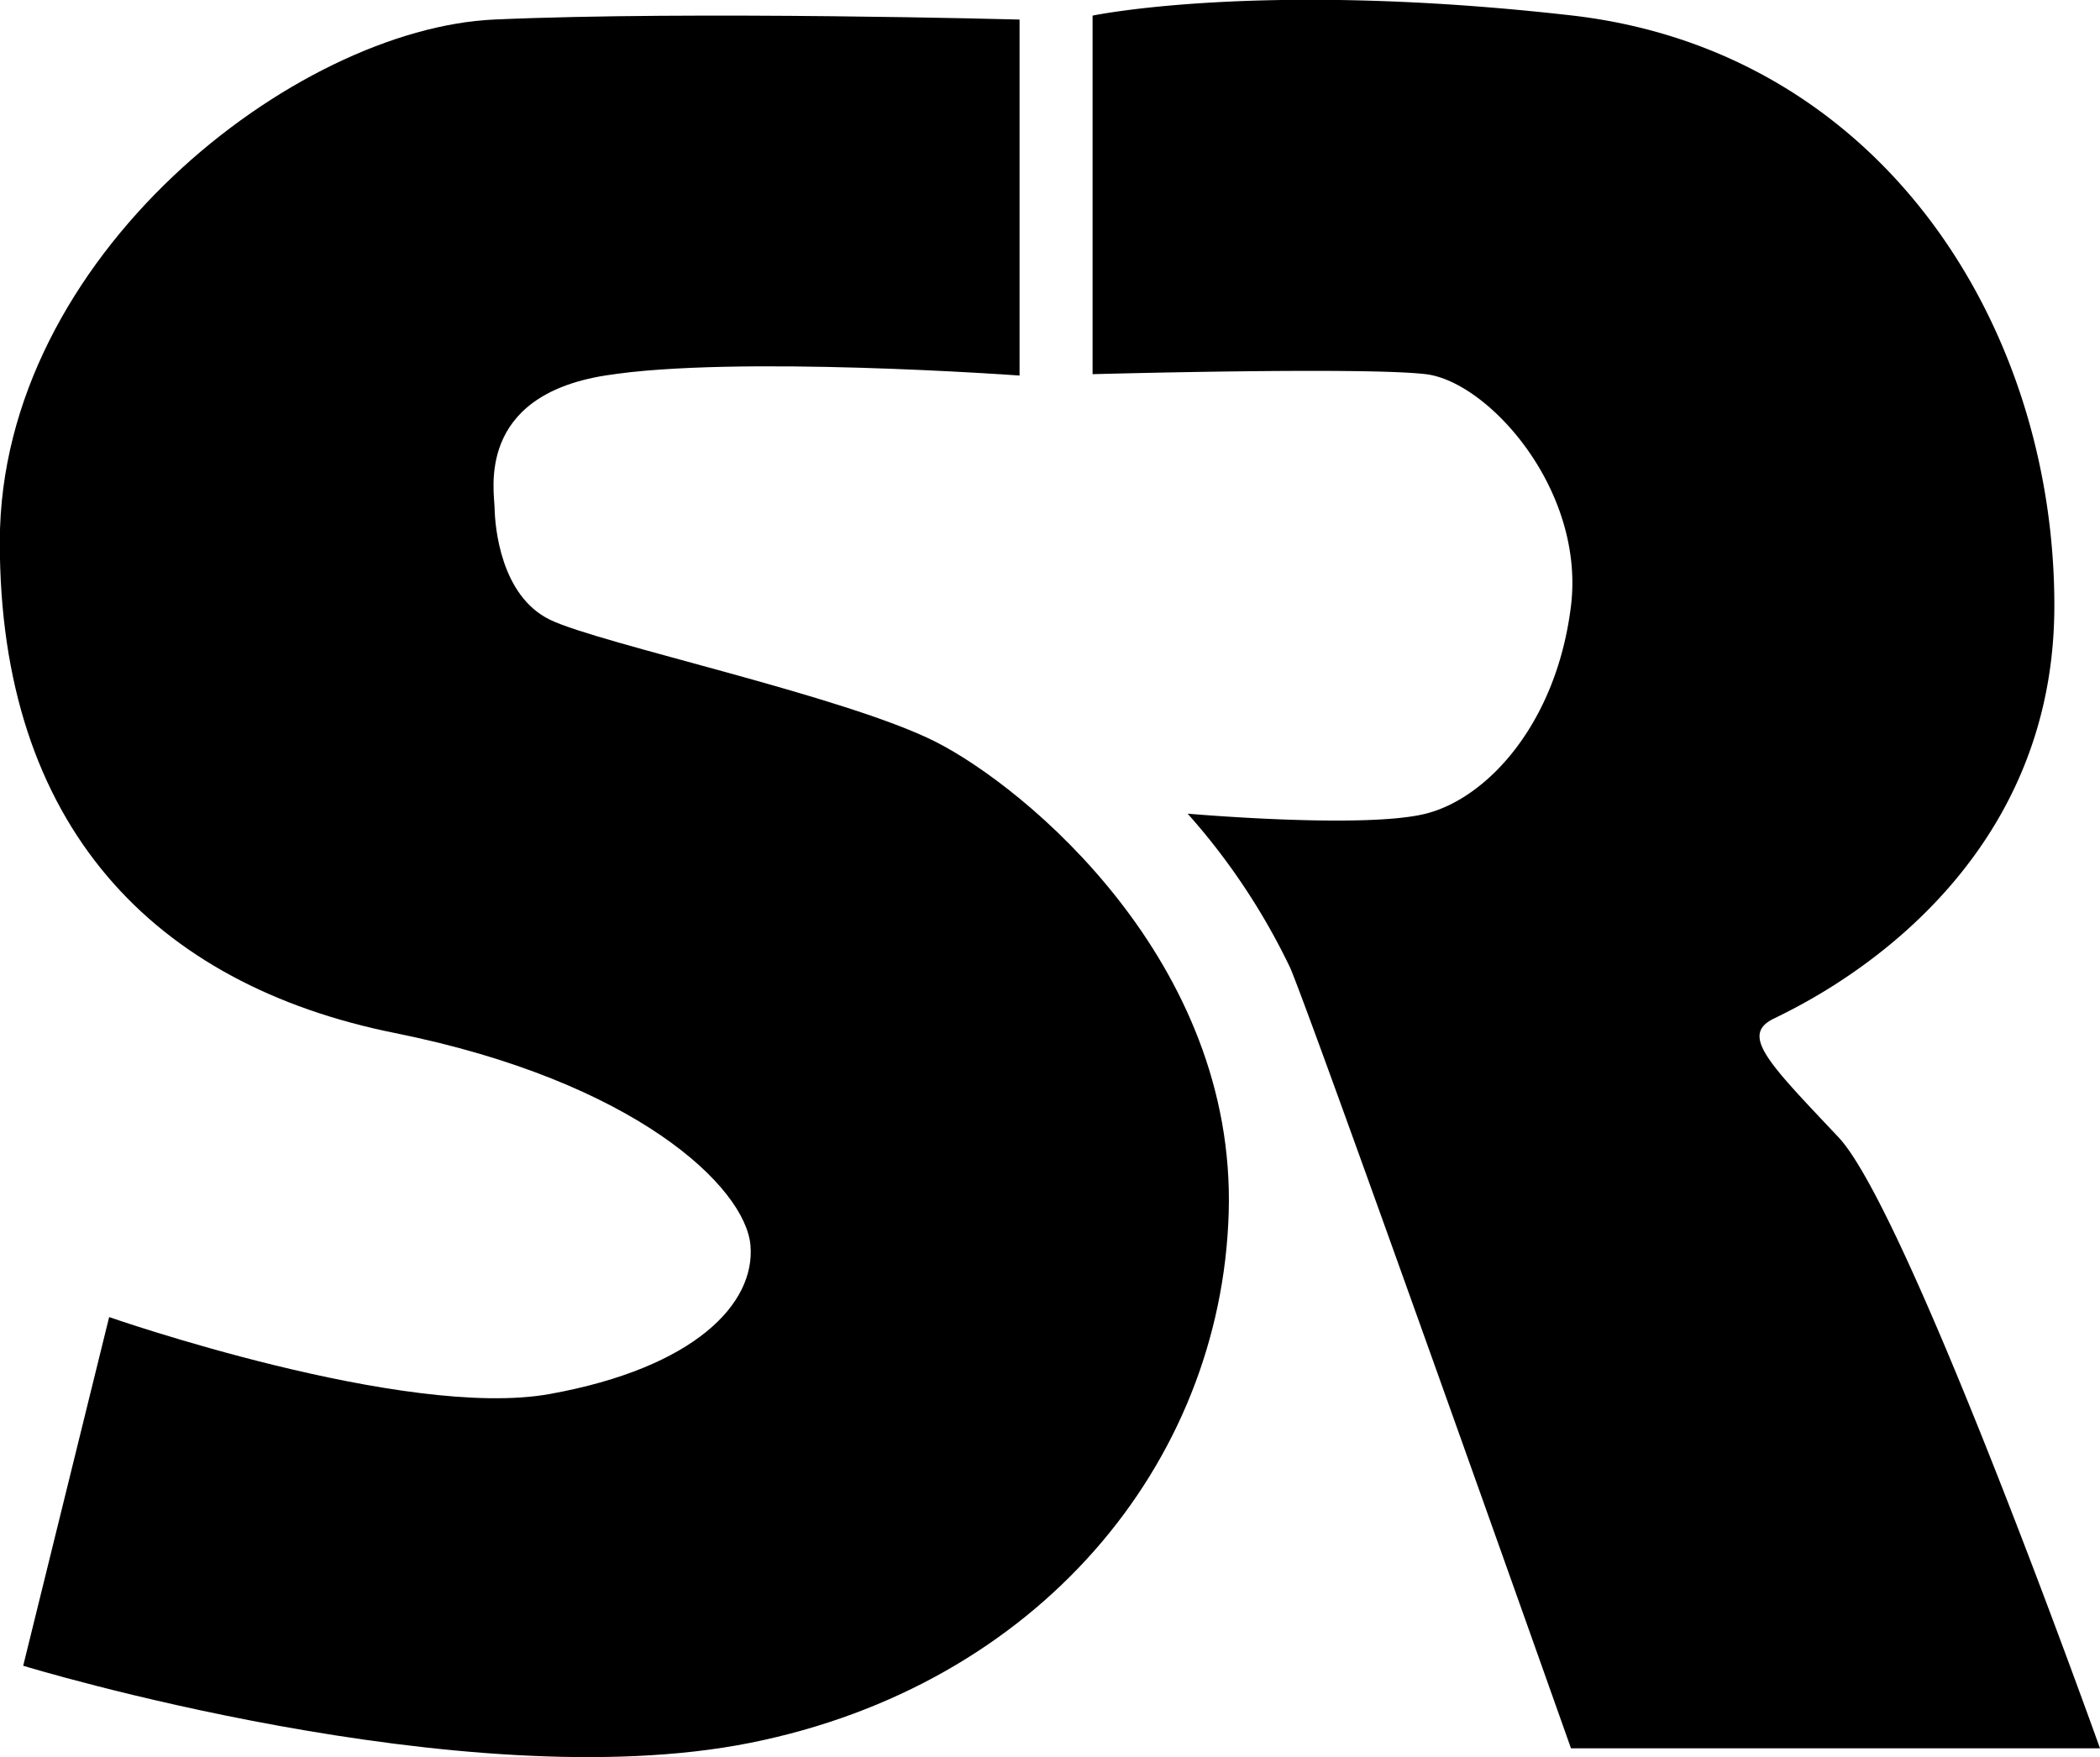 <svg xmlns="http://www.w3.org/2000/svg" width="67.343" height="56.358" viewBox="0 0 67.343 56.358"><g transform="translate(-10.433 -88.249)"><path class="a" d="M43.128,88.876v11.418s-9.152-.666-13.294,0-3.551,3.681-3.54,4.257.188,2.806,1.778,3.576,9.467,2.447,12.363,3.913,9.644,7.05,9.4,15.113S43.709,142.3,34.5,144.146s-23.323-2.471-23.323-2.471l2.756-11.183s9.485,3.309,14.136,2.466,6.591-2.9,6.43-4.767-3.692-5.26-11.4-6.809-12.688-6.625-12.672-15.775,9.479-16.449,15.861-16.732S43.128,88.876,43.128,88.876Z"/><path class="a" d="M45.47,88.75v11.5s8.685-.238,10.686,0,5.12,3.705,4.653,7.453-2.676,6.145-4.653,6.643-7.638,0-7.638,0a21.133,21.133,0,0,1,3.3,4.967c.977,2.387,8.994,25.011,8.994,25.011H77.776s-6.142-17.221-8.386-19.6-3.155-3.272-2.085-3.8,8.993-4.224,9.007-13.224-5.56-17.829-15.5-18.958S45.47,88.75,45.47,88.75Z"/></g></svg>